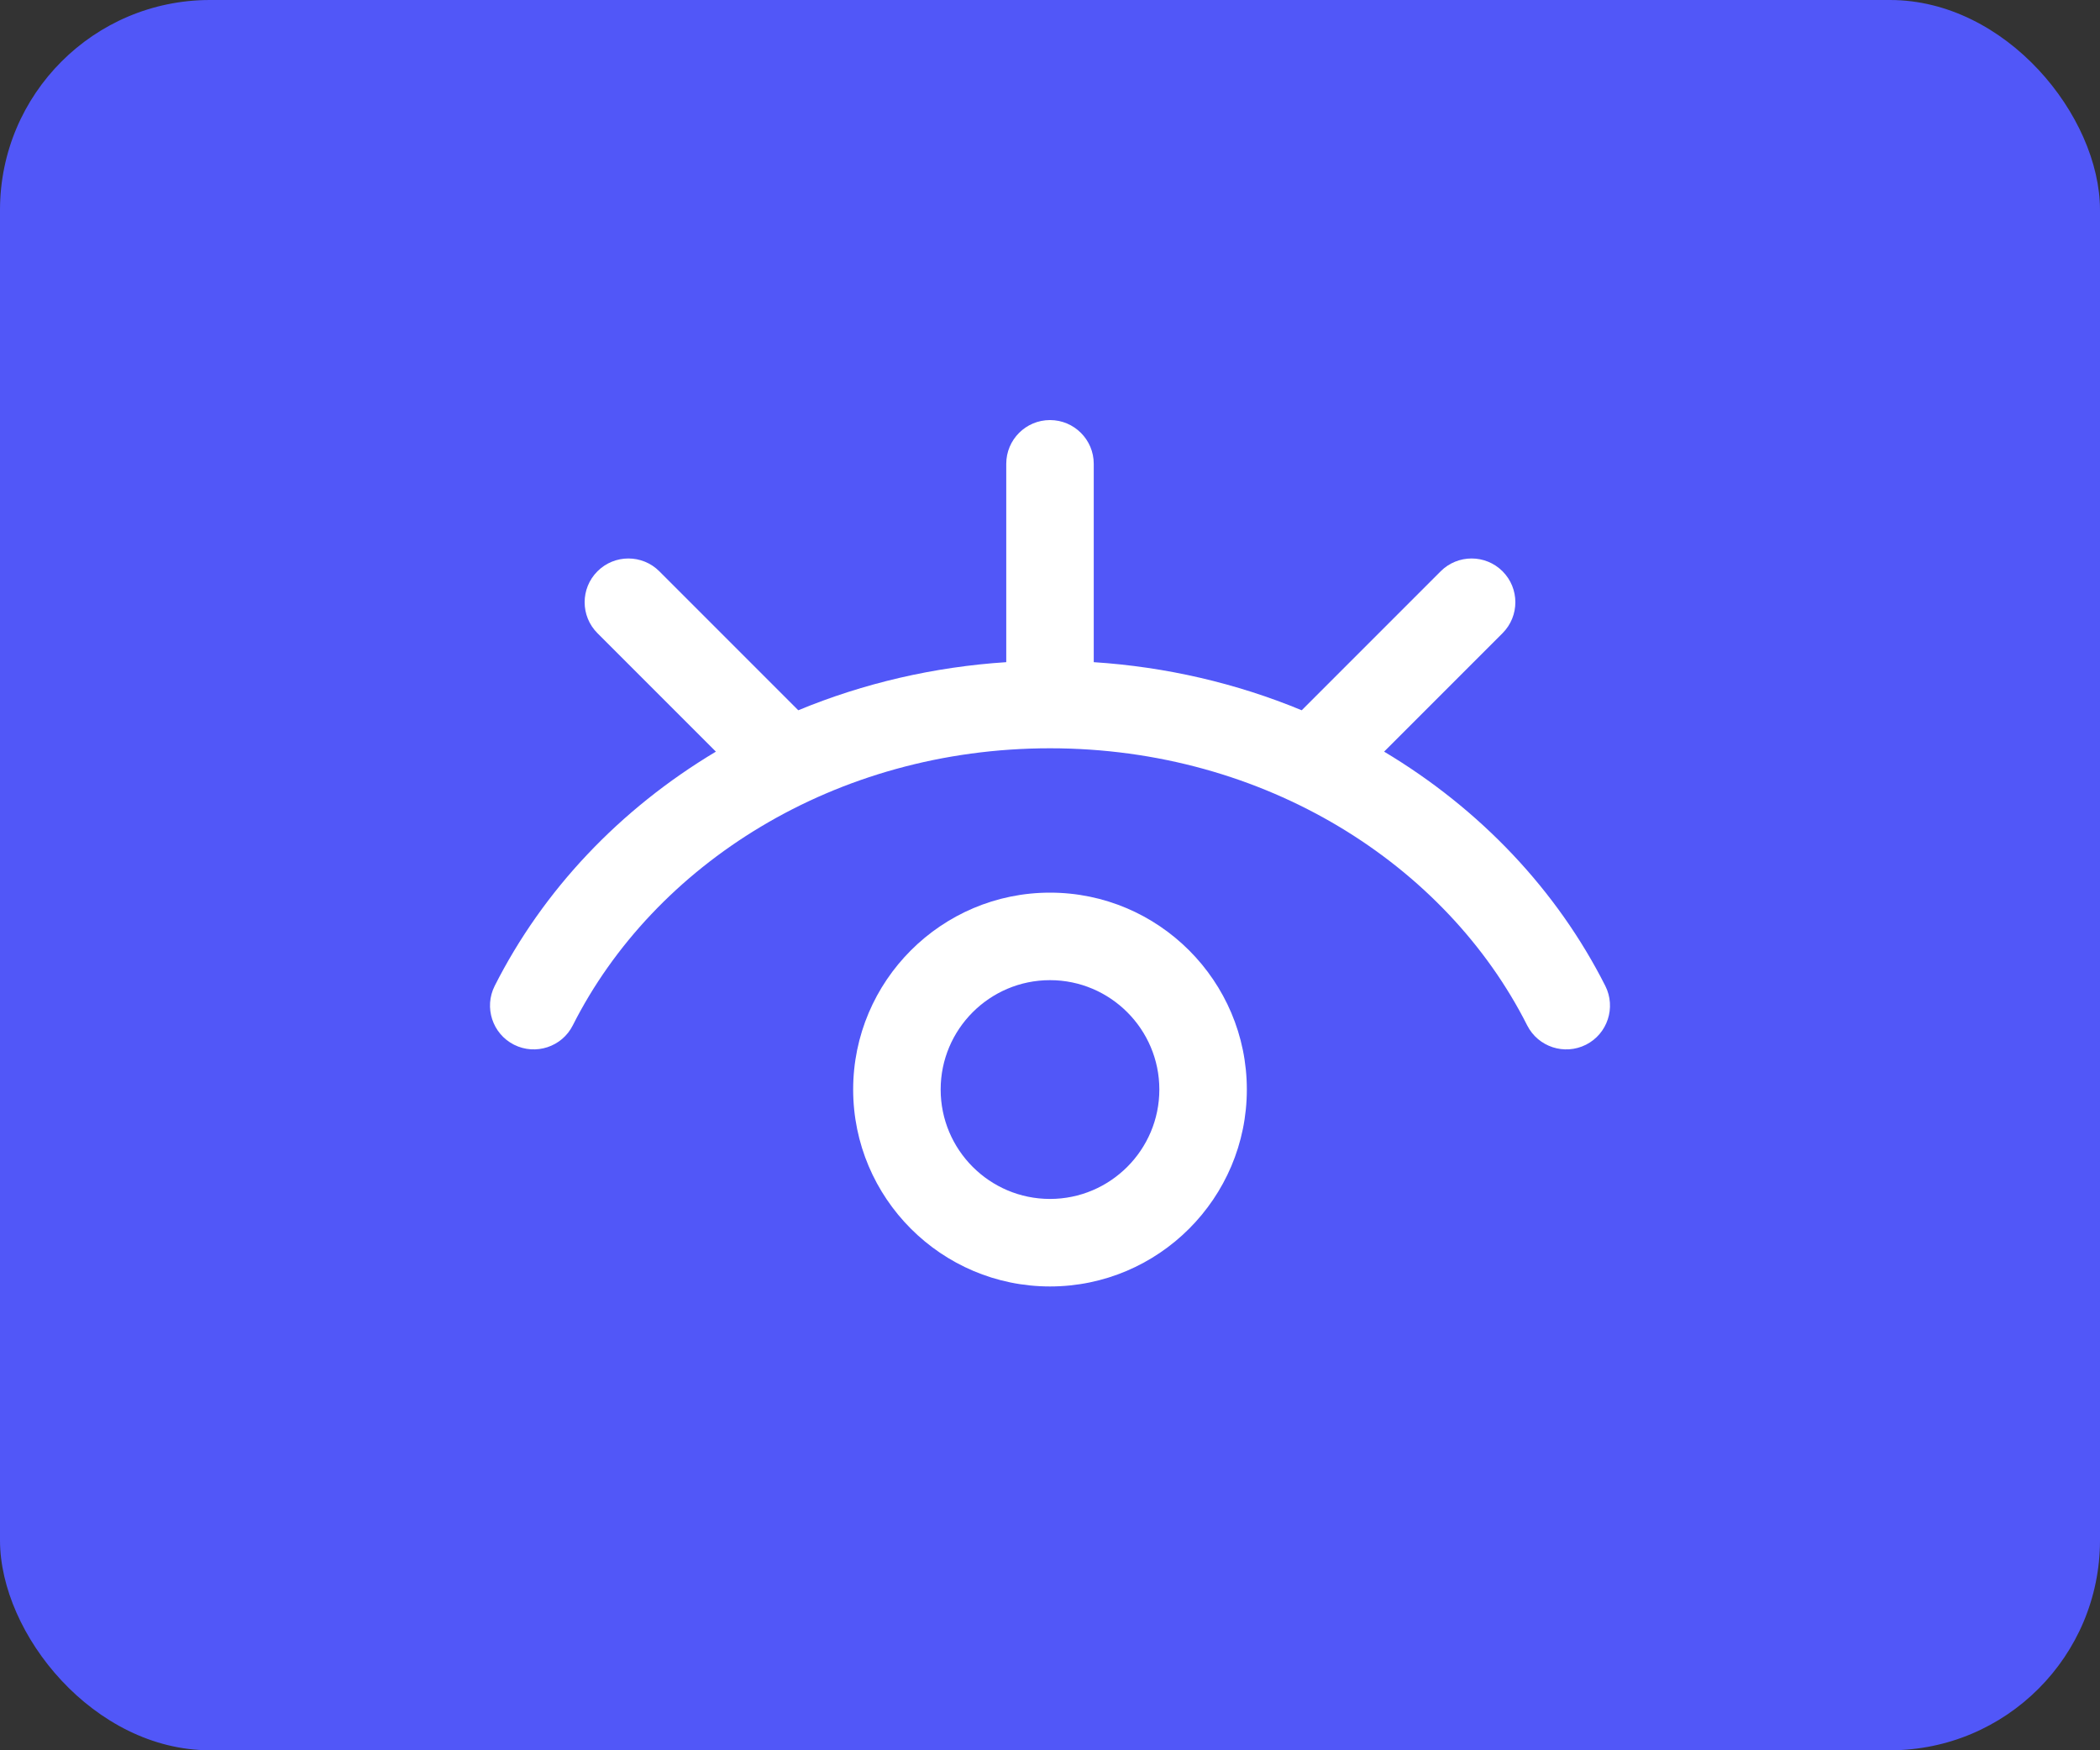 <svg width="30" height="25" viewBox="0 0 30 25" fill="none" xmlns="http://www.w3.org/2000/svg">
<rect x="0" y="0" width="30" height="25" fill="#333333" stroke="none"/>
<rect width="30" height="25" rx="3" fill="#5157F8"/>
<path d="M15 12.75C13.449 12.75 12.188 14.012 12.188 15.562C12.188 17.113 13.449 18.375 15 18.375C16.551 18.375 17.812 17.113 17.812 15.562C17.812 14.012 16.551 12.75 15 12.75ZM15 17.125C14.138 17.125 13.438 16.424 13.438 15.562C13.438 14.701 14.138 14 15 14C15.861 14 16.562 14.701 16.562 15.562C16.562 16.424 15.861 17.125 15 17.125Z" fill="white"/>
<path d="M22.933 14.082C22.243 12.717 21.151 11.56 19.773 10.736L21.465 9.044C21.709 8.8 21.709 8.404 21.465 8.16C21.221 7.916 20.825 7.916 20.581 8.16L18.596 10.145C17.661 9.758 16.657 9.525 15.625 9.458V6.625C15.625 6.28 15.345 6 15 6C14.655 6 14.375 6.28 14.375 6.625V9.458C13.343 9.525 12.339 9.758 11.404 10.145L9.419 8.16C9.175 7.916 8.779 7.916 8.535 8.16C8.291 8.404 8.291 8.8 8.535 9.044L10.227 10.736C8.849 11.56 7.757 12.717 7.067 14.082C6.912 14.39 7.035 14.766 7.343 14.922C7.651 15.077 8.028 14.954 8.183 14.645C9.342 12.349 11.926 10.688 15 10.688C18.076 10.688 20.659 12.351 21.817 14.646C21.973 14.954 22.349 15.077 22.657 14.922C22.965 14.766 23.088 14.39 22.933 14.082Z" fill="white"/>
</svg>

